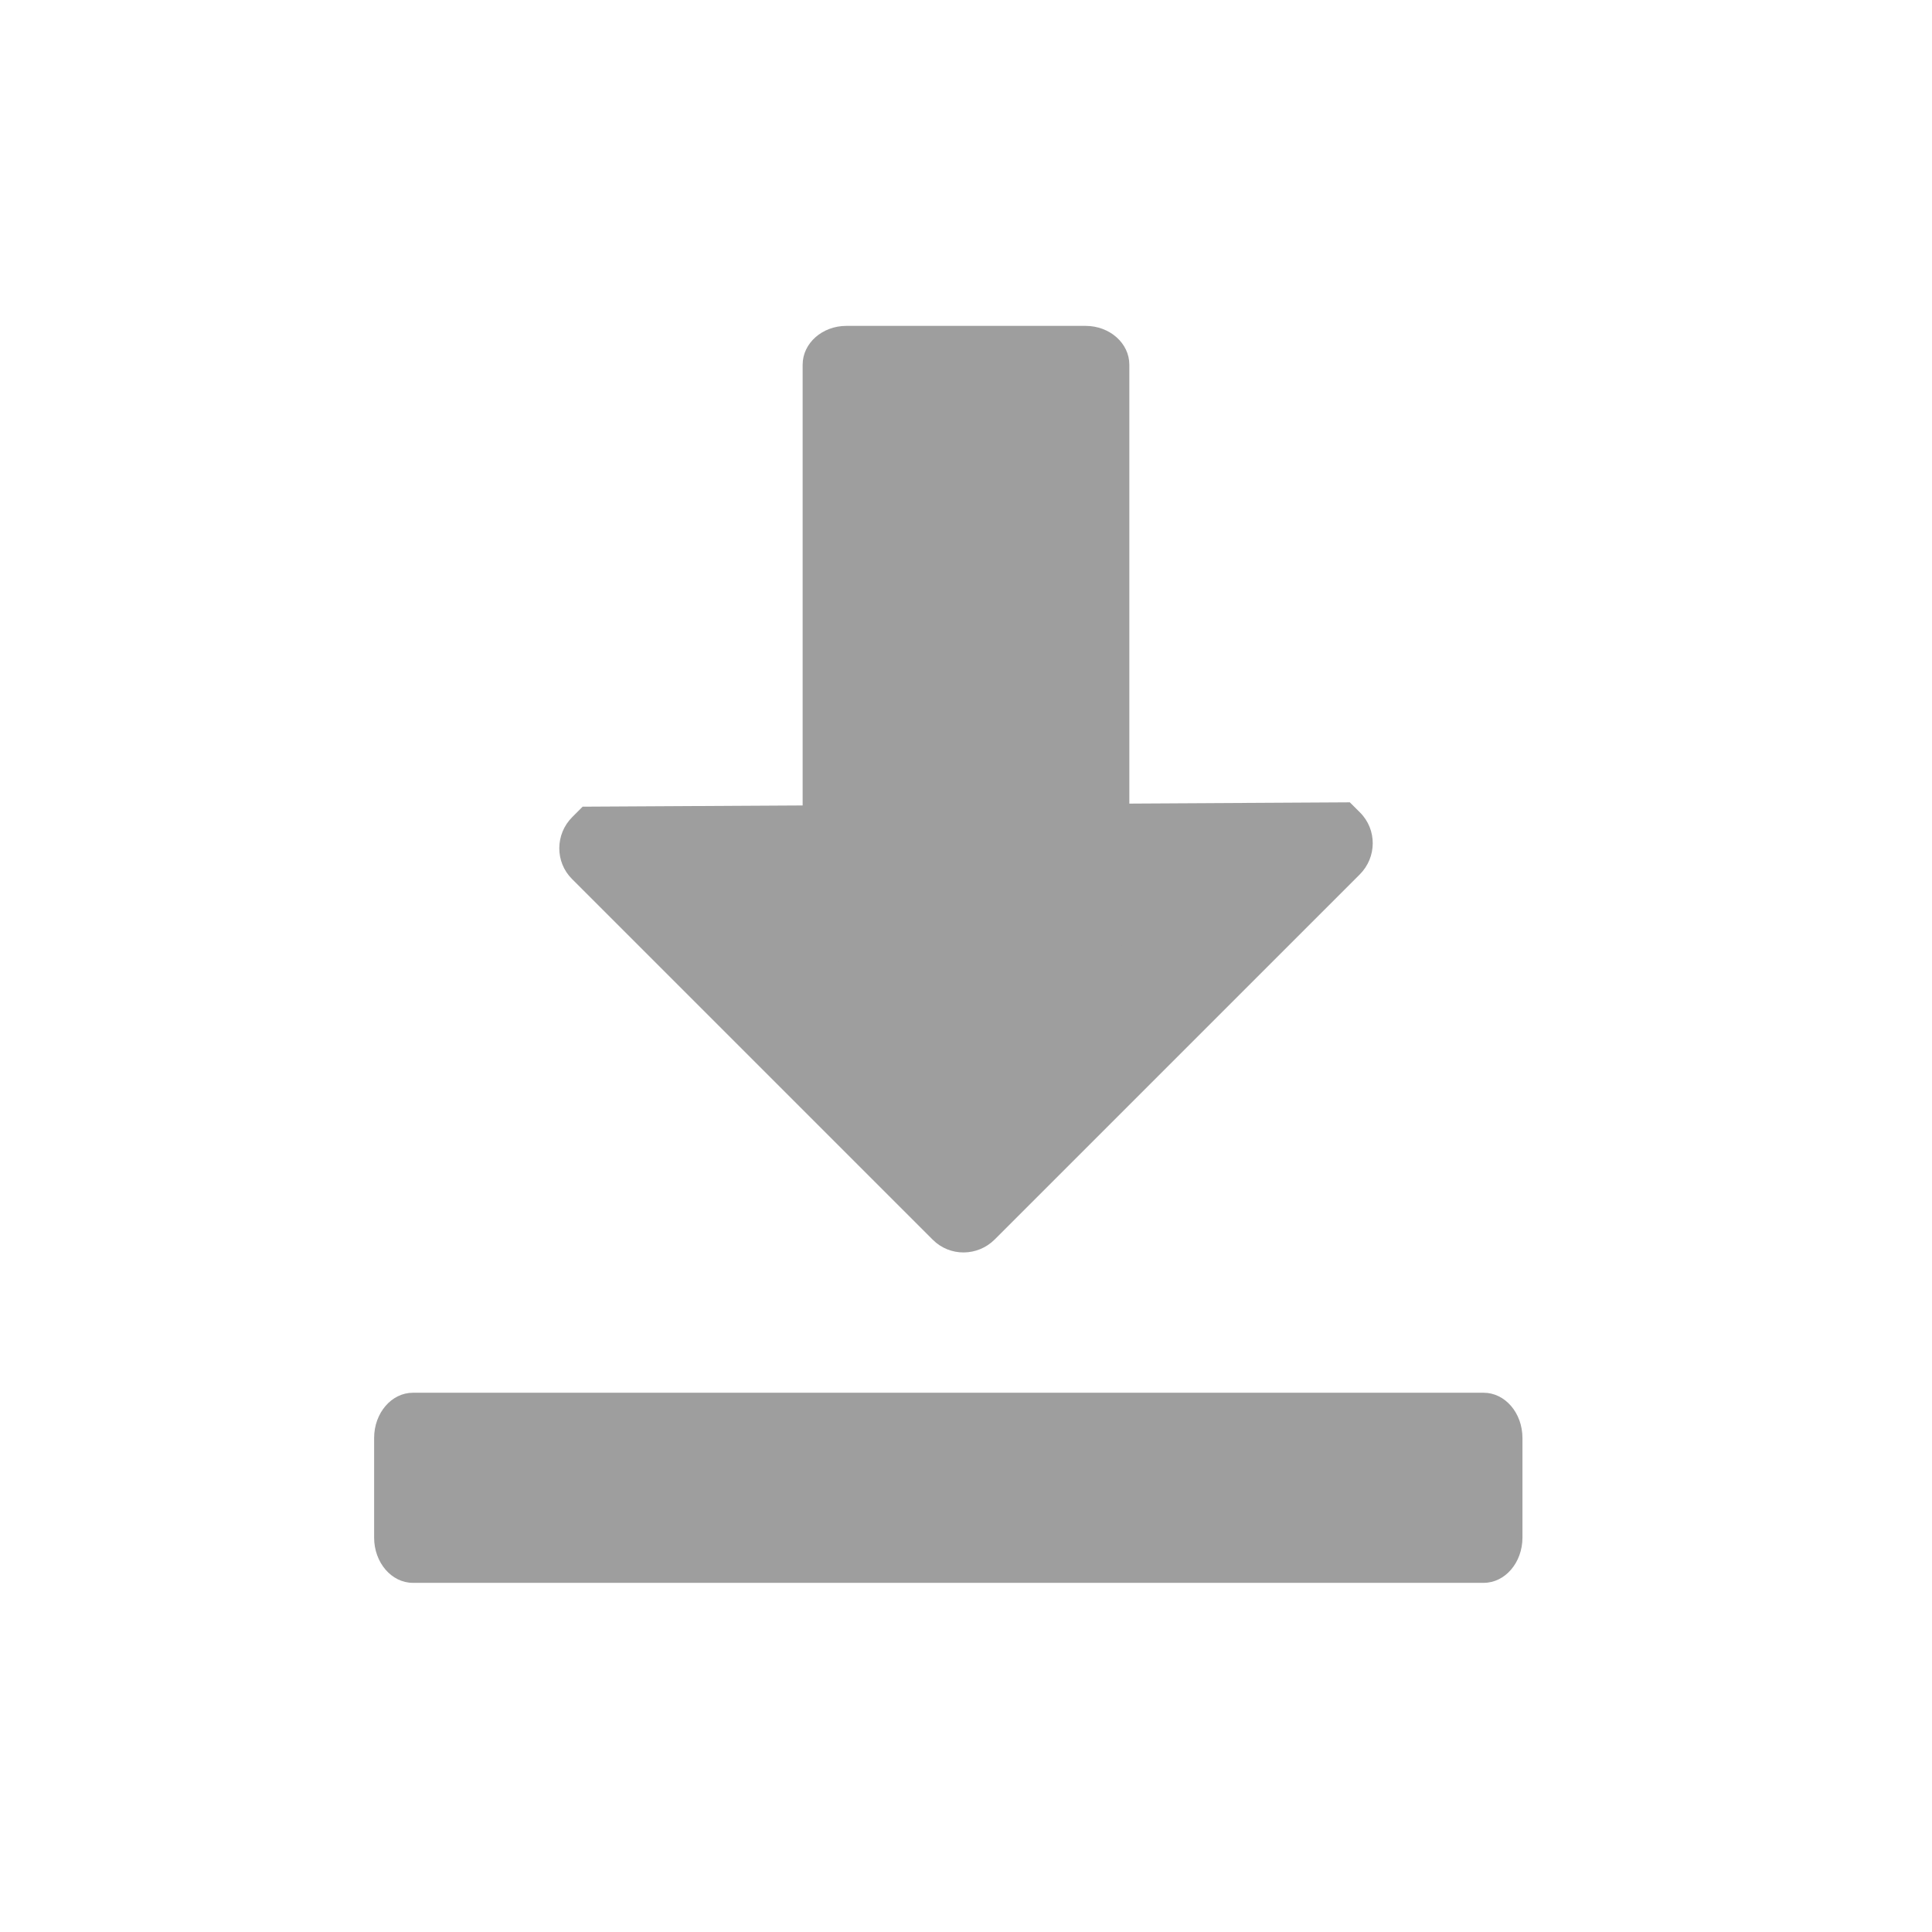 <?xml version="1.0" encoding="utf-8"?>
<!-- Generator: Adobe Illustrator 15.0.0, SVG Export Plug-In . SVG Version: 6.00 Build 0)  -->
<!DOCTYPE svg PUBLIC "-//W3C//DTD SVG 1.1//EN" "http://www.w3.org/Graphics/SVG/1.1/DTD/svg11.dtd">
<svg version="1.1" id="download_1_" xmlns="http://www.w3.org/2000/svg" xmlns:xlink="http://www.w3.org/1999/xlink" x="0px"
	 y="0px" width="249px" height="249px" viewBox="1984.783 0 249 249" enable-background="new 1984.783 0 249 249"
	 xml:space="preserve">
<g id="download">
	<path fill="#9E9E9E" d="M2158.751,103.406l-98.876,0.56l-1.335,1.336c-2.215,2.214-2.235,5.784-0.046,7.974l46.515,46.513
		c2.19,2.189,5.759,2.17,7.976-0.045l47.045-47.043c2.215-2.215,2.232-5.784,0.045-7.974L2158.751,103.406z"/>
	<path fill="#9E9E9E" d="M2088.23,47c0-2.762,2.521-5,5.639-5h30.826c3.111,0,5.639,2.238,5.639,5v72c0,2.762-2.524,5-5.639,5
		h-30.826c-3.114,0-5.639-2.238-5.639-5V47z"/>
	<path fill="#9E9E9E" d="M2181,198.167c0,3.222-2.238,5.833-5,5.833h-138c-2.762,0-5-2.611-5-5.833v-12.834
		c0-3.222,2.238-5.833,5-5.833h138c2.762,0,5,2.611,5,5.833V198.167z"/>
	<polygon id="Shape_12_" fill="none" points="1984.783,0 2233.783,0 2233.783,249 1984.783,249 	"/>
</g>
</svg>
